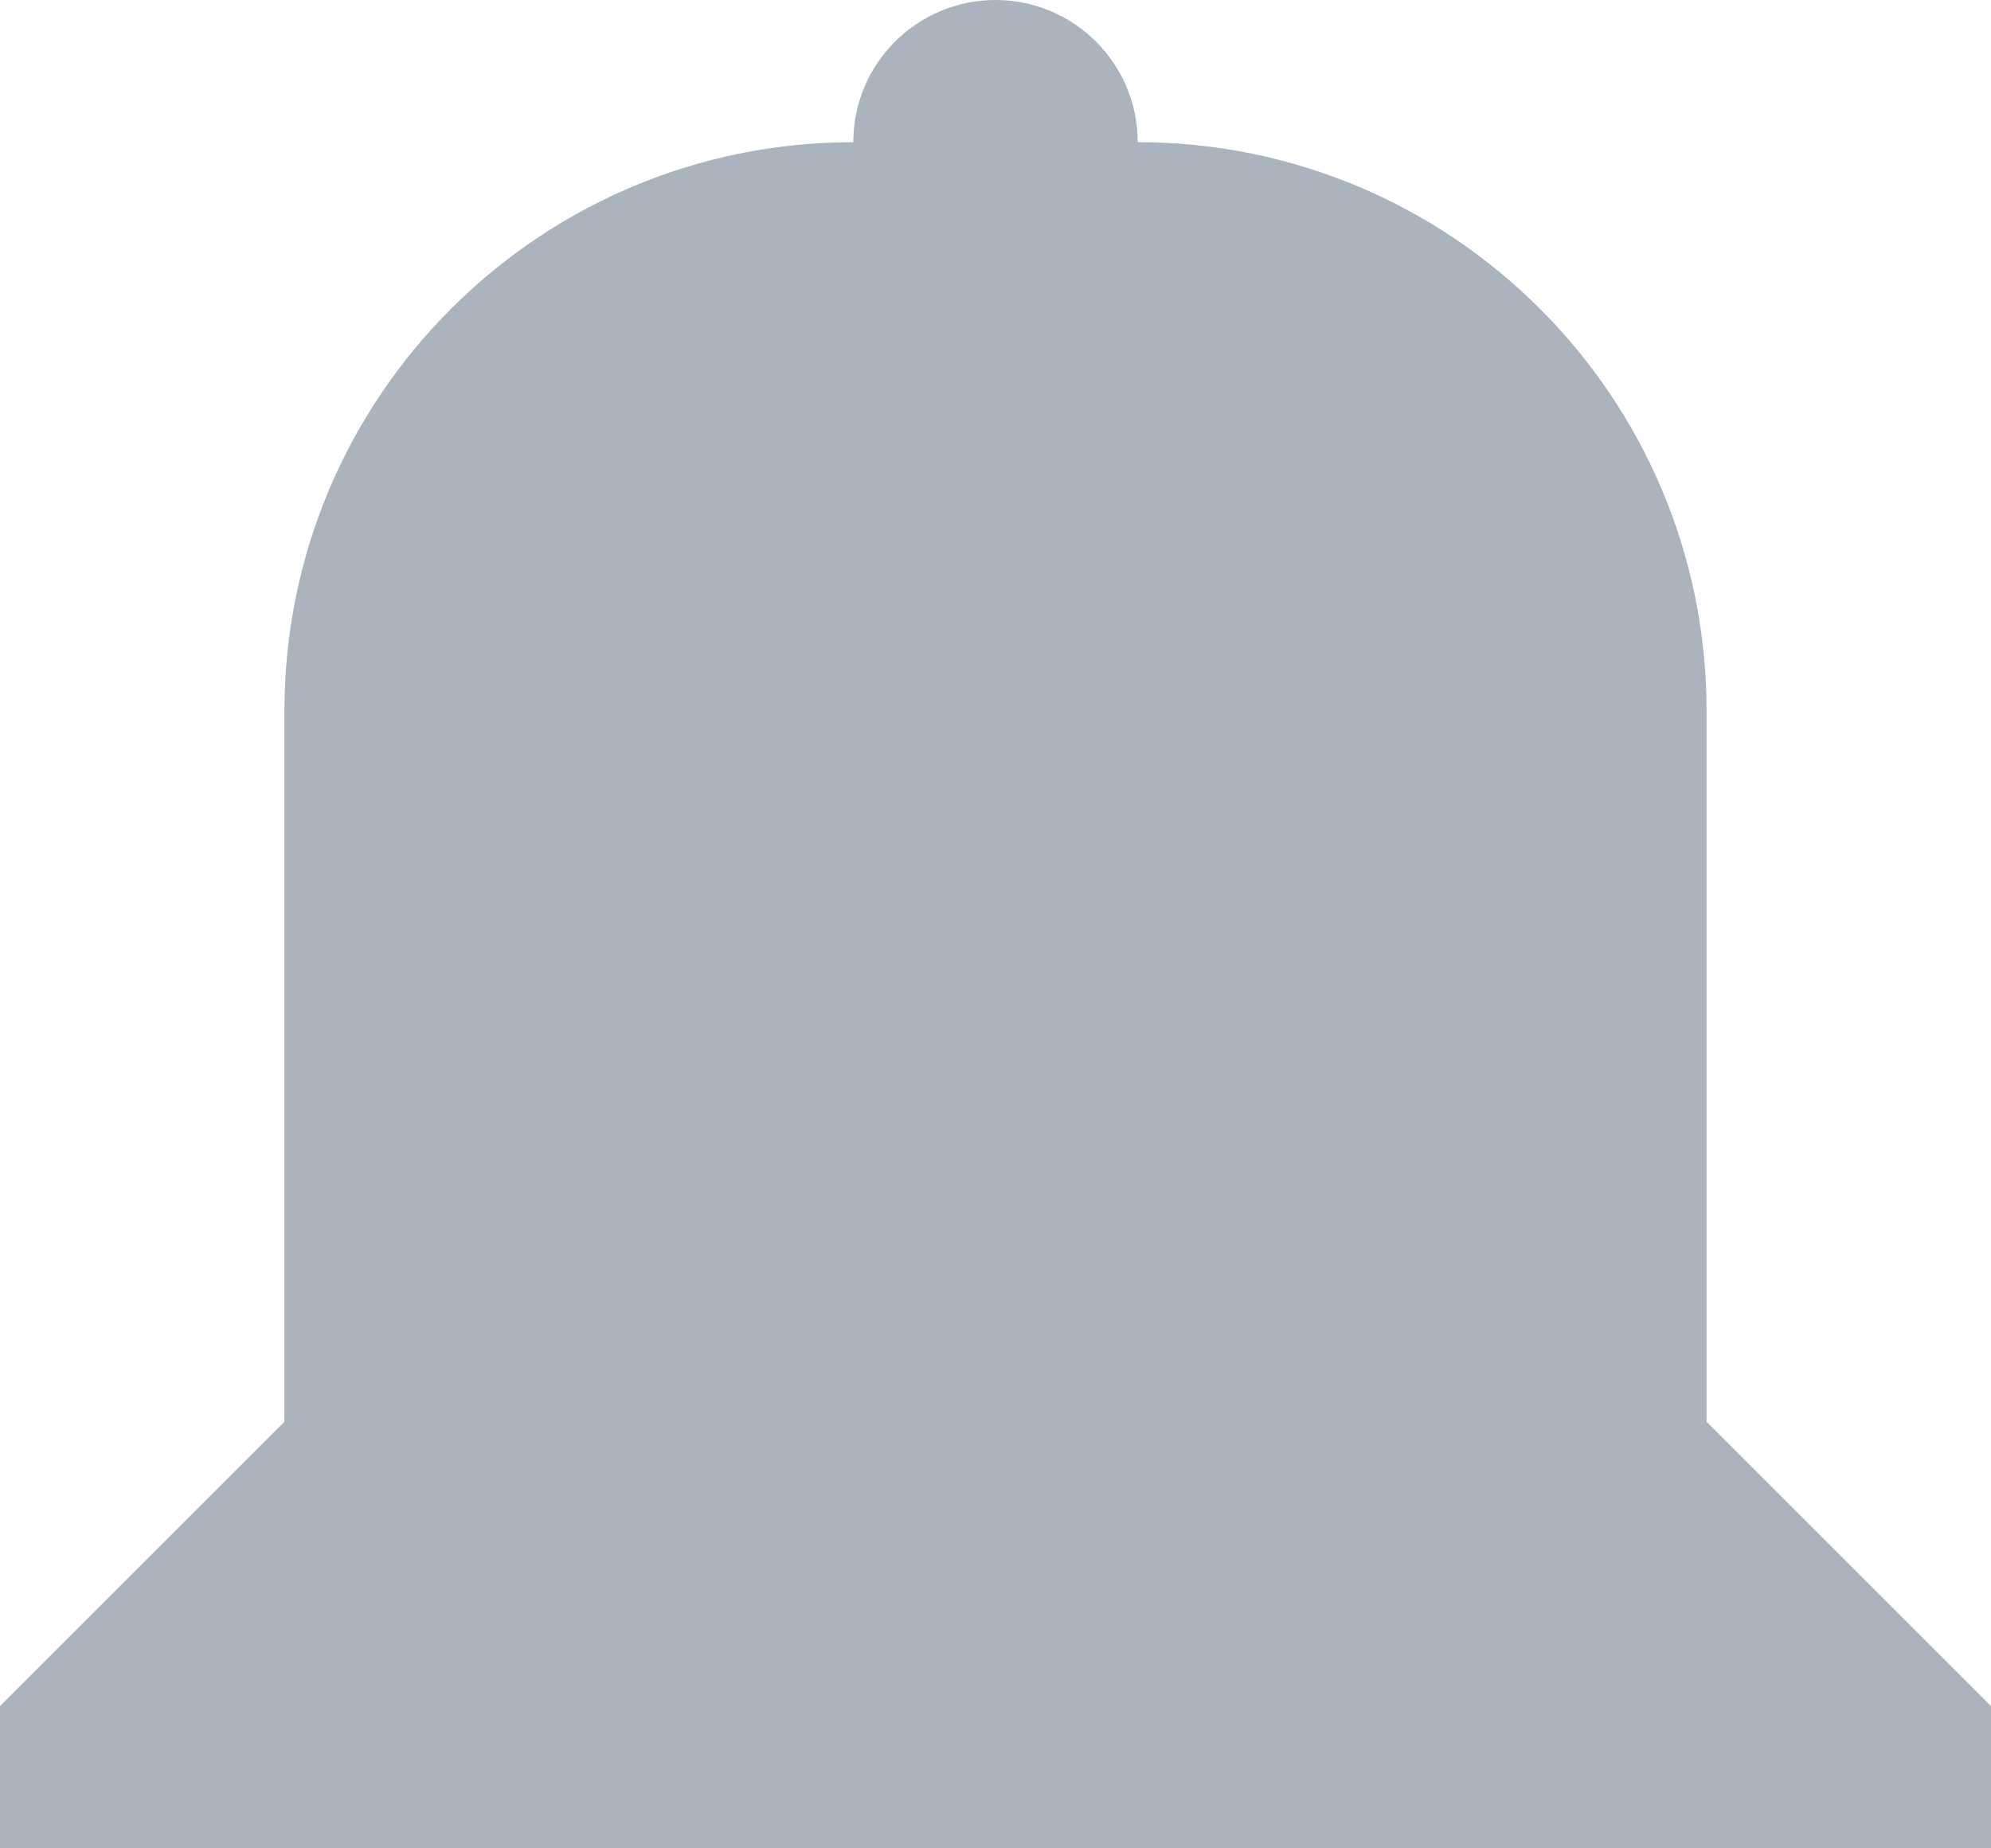 <svg width="14" height="13" viewBox="0 0 14 13" fill="none" xmlns="http://www.w3.org/2000/svg">
<path d="M0 12L2 10V5C2 2.791 3.791 1 6 1C6 0.448 6.448 0 7 0C7.552 0 8 0.448 8 1C10.209 1 12 2.791 12 5V10L14 12V13H0V12Z" fill="#ABB3BF"/>
</svg>
